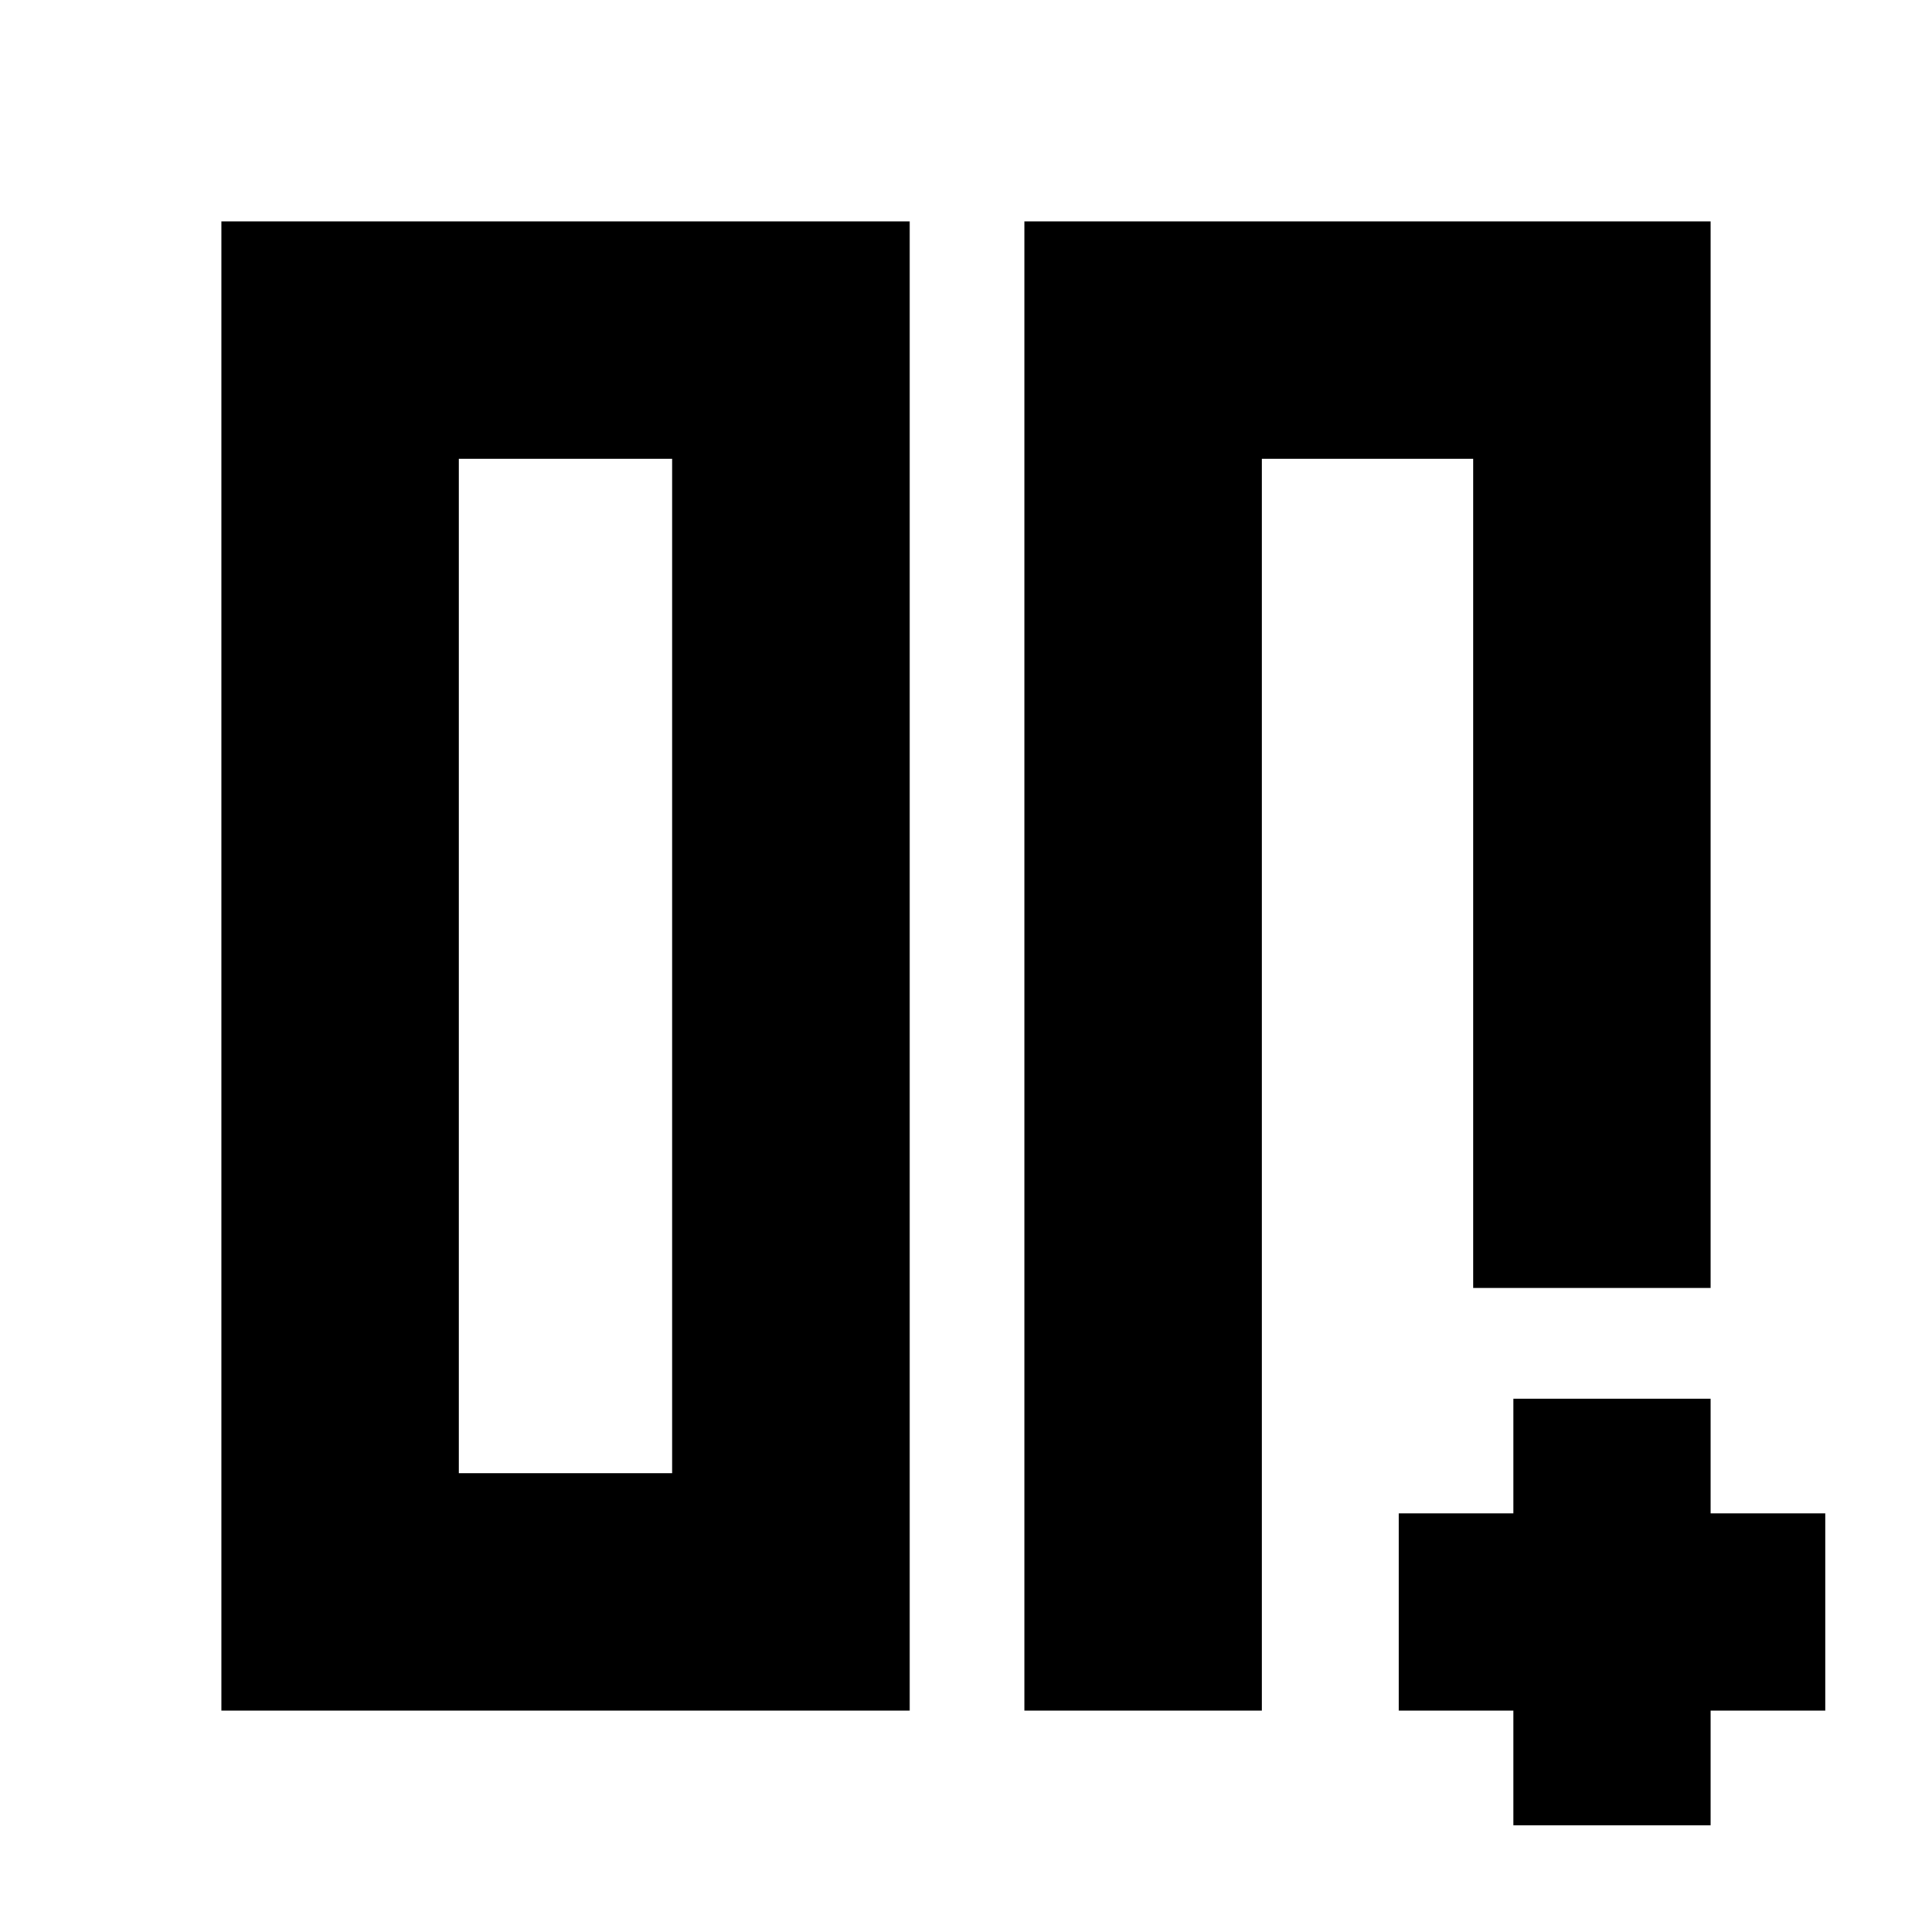 <svg xmlns="http://www.w3.org/2000/svg" height="20" viewBox="0 -960 960 960" width="20"><path d="M732-732h1-93 2-15 105ZM509-850h341v530H732v-412H627v622H509v-740ZM110-110v-740h342v740H110Zm224-622H228v504h106v-504Zm0 0H228h106ZM752-53v-57h-57v-98h57v-57h98v57h57v98h-57v57h-98Z"/></svg>